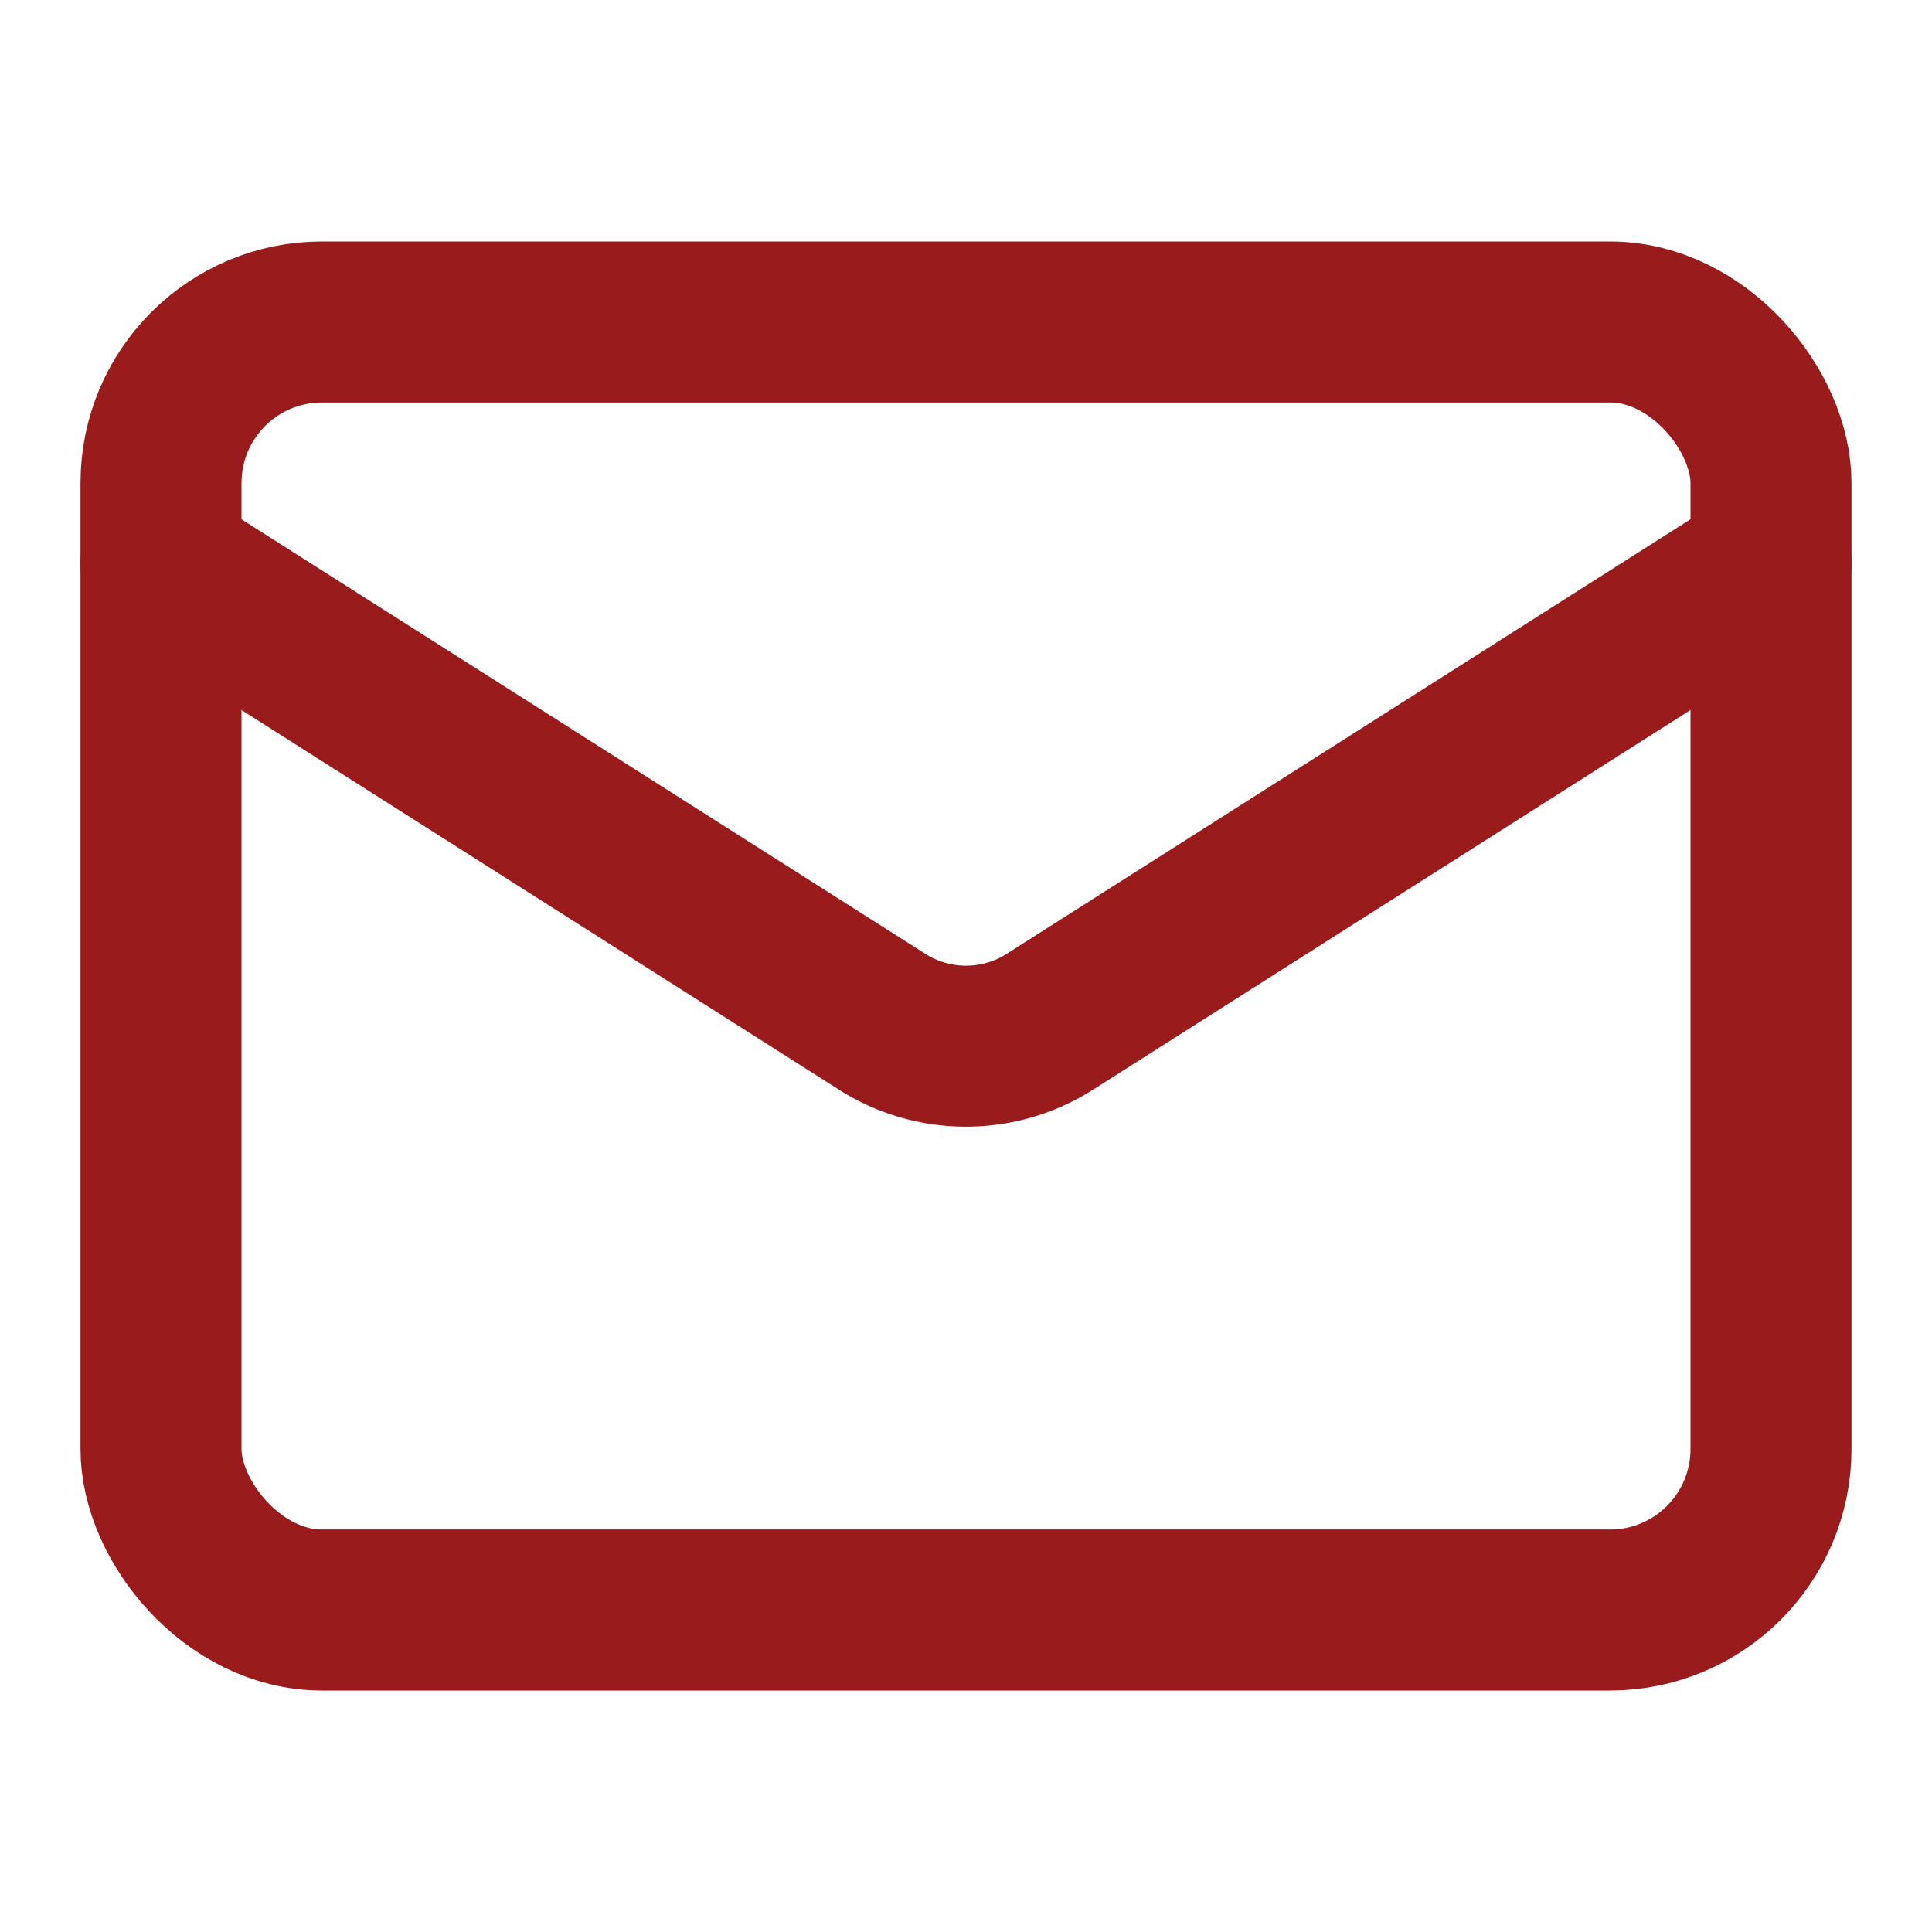 <svg class="flex-shrink-0 size-4 text-gray-400 dark:text-neutral-600" xmlns="http://www.w3.org/2000/svg" width="24" height="24" viewBox="0 0 24 24" fill="none" stroke="#991b1b" stroke-width="2" stroke-linecap="round" stroke-linejoin="round">
  <rect width="20" height="16" x="2" y="4" rx="2"></rect>
  <path d="m22 7-8.97 5.7a1.94 1.94 0 0 1-2.06 0L2 7"></path>
</svg>